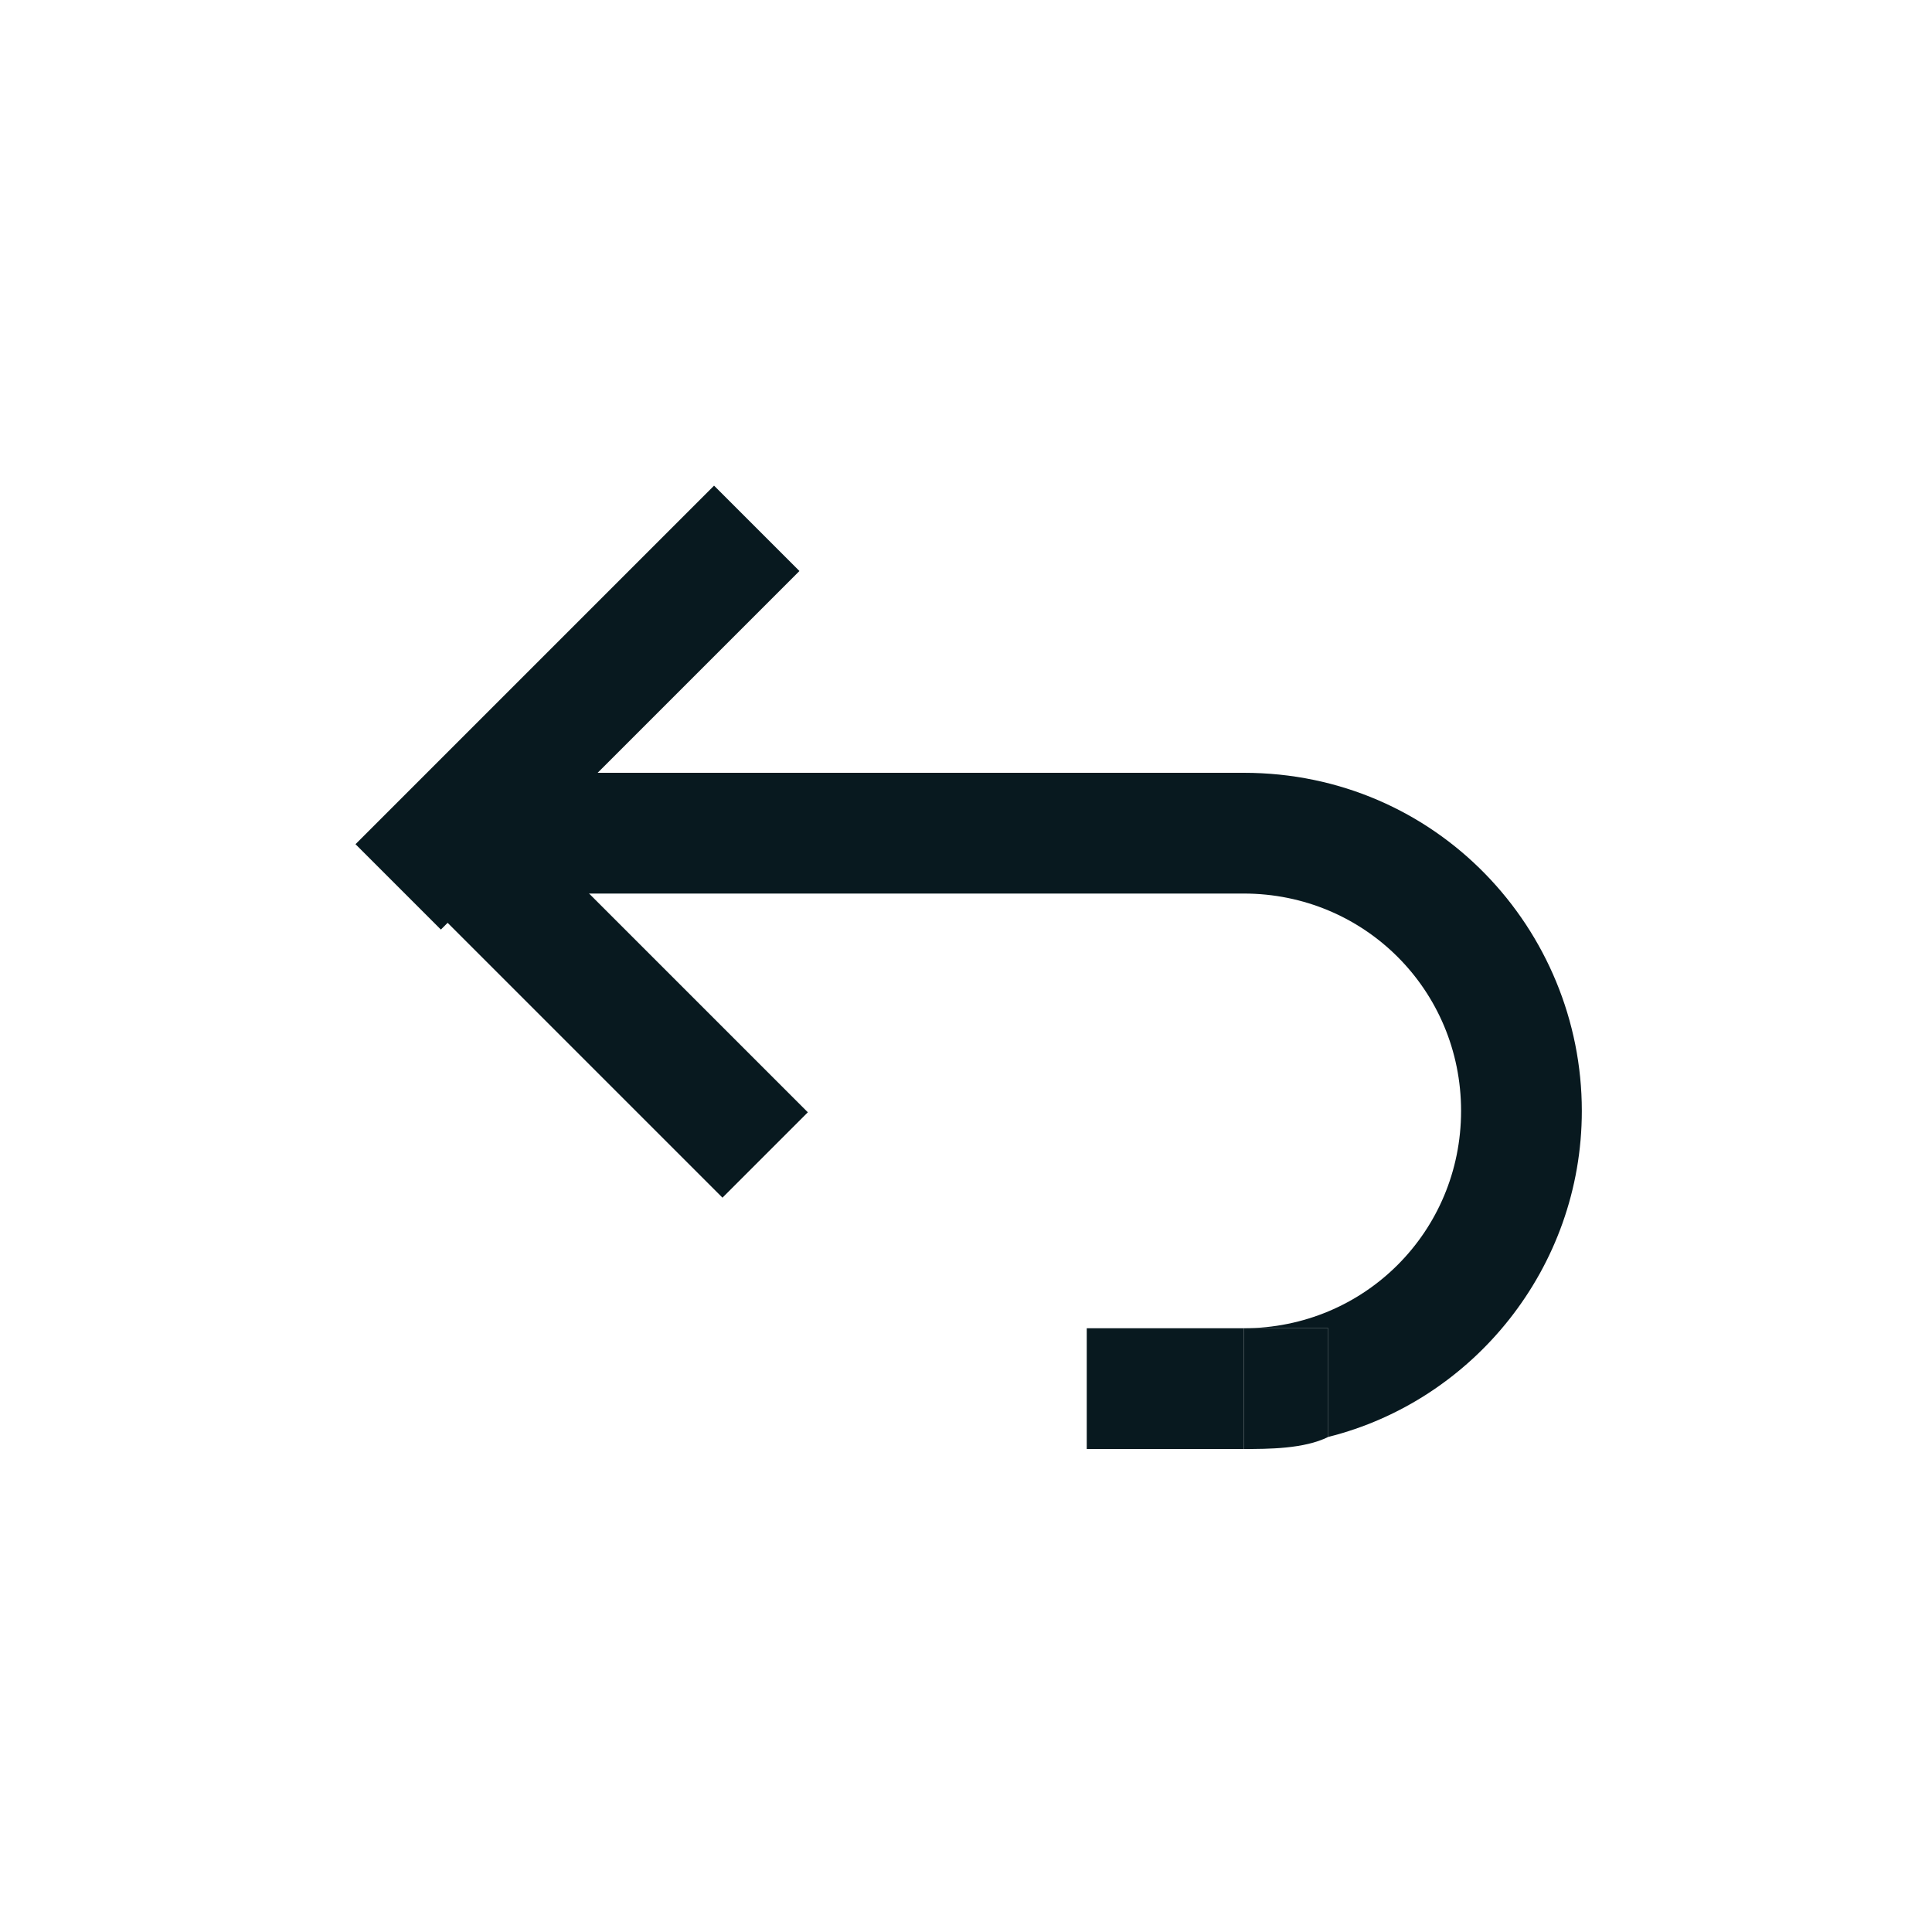 <?xml version="1.0" encoding="utf-8"?>
<!-- Generator: Adobe Illustrator 28.1.0, SVG Export Plug-In . SVG Version: 6.00 Build 0)  -->
<svg version="1.1" id="power_grey" xmlns="http://www.w3.org/2000/svg" xmlns:xlink="http://www.w3.org/1999/xlink" x="0px" y="0px"
	 viewBox="0 0 16 16" style="enable-background:new 0 0 16 16;" xml:space="preserve">
<style type="text/css">
	.st0{fill:#08191F;}
	.st1{clip-path:url(#SVGID_00000005253966236058116400000015269798551600424127_);}
	.st2{fill-rule:evenodd;clip-rule:evenodd;fill:#08191F;}
</style>
<g>
	<g>
		<rect x="4.4" y="3.7" transform="matrix(-0.707 -0.707 0.707 -0.707 4.146 13.425)" class="st0" width="1" height="4.2"/>
	</g>
	<g>
		<rect x="4.4" y="6" transform="matrix(0.707 -0.707 0.707 0.707 -4.339 5.818)" class="st0" width="1" height="4.2"/>
	</g>
</g>
<g>
	<g>
		<path class="st0" d="M13.1,9.2c0-1.5-1.2-2.8-2.8-2.8H4v1h6.3c1,0,1.8,0.8,1.8,1.8S11.3,11,10.3,11H11v0.9
			C12.2,11.6,13.1,10.5,13.1,9.2z"/>
	</g>
	<g>
		<rect x="9" y="11" class="st0" width="1.3" height="1"/>
	</g>
	<g>
		<path class="st0" d="M10.3,11v1c0.2,0,0.5,0,0.7-0.1V11H10.3z"/>
	</g>
</g>
</svg>
